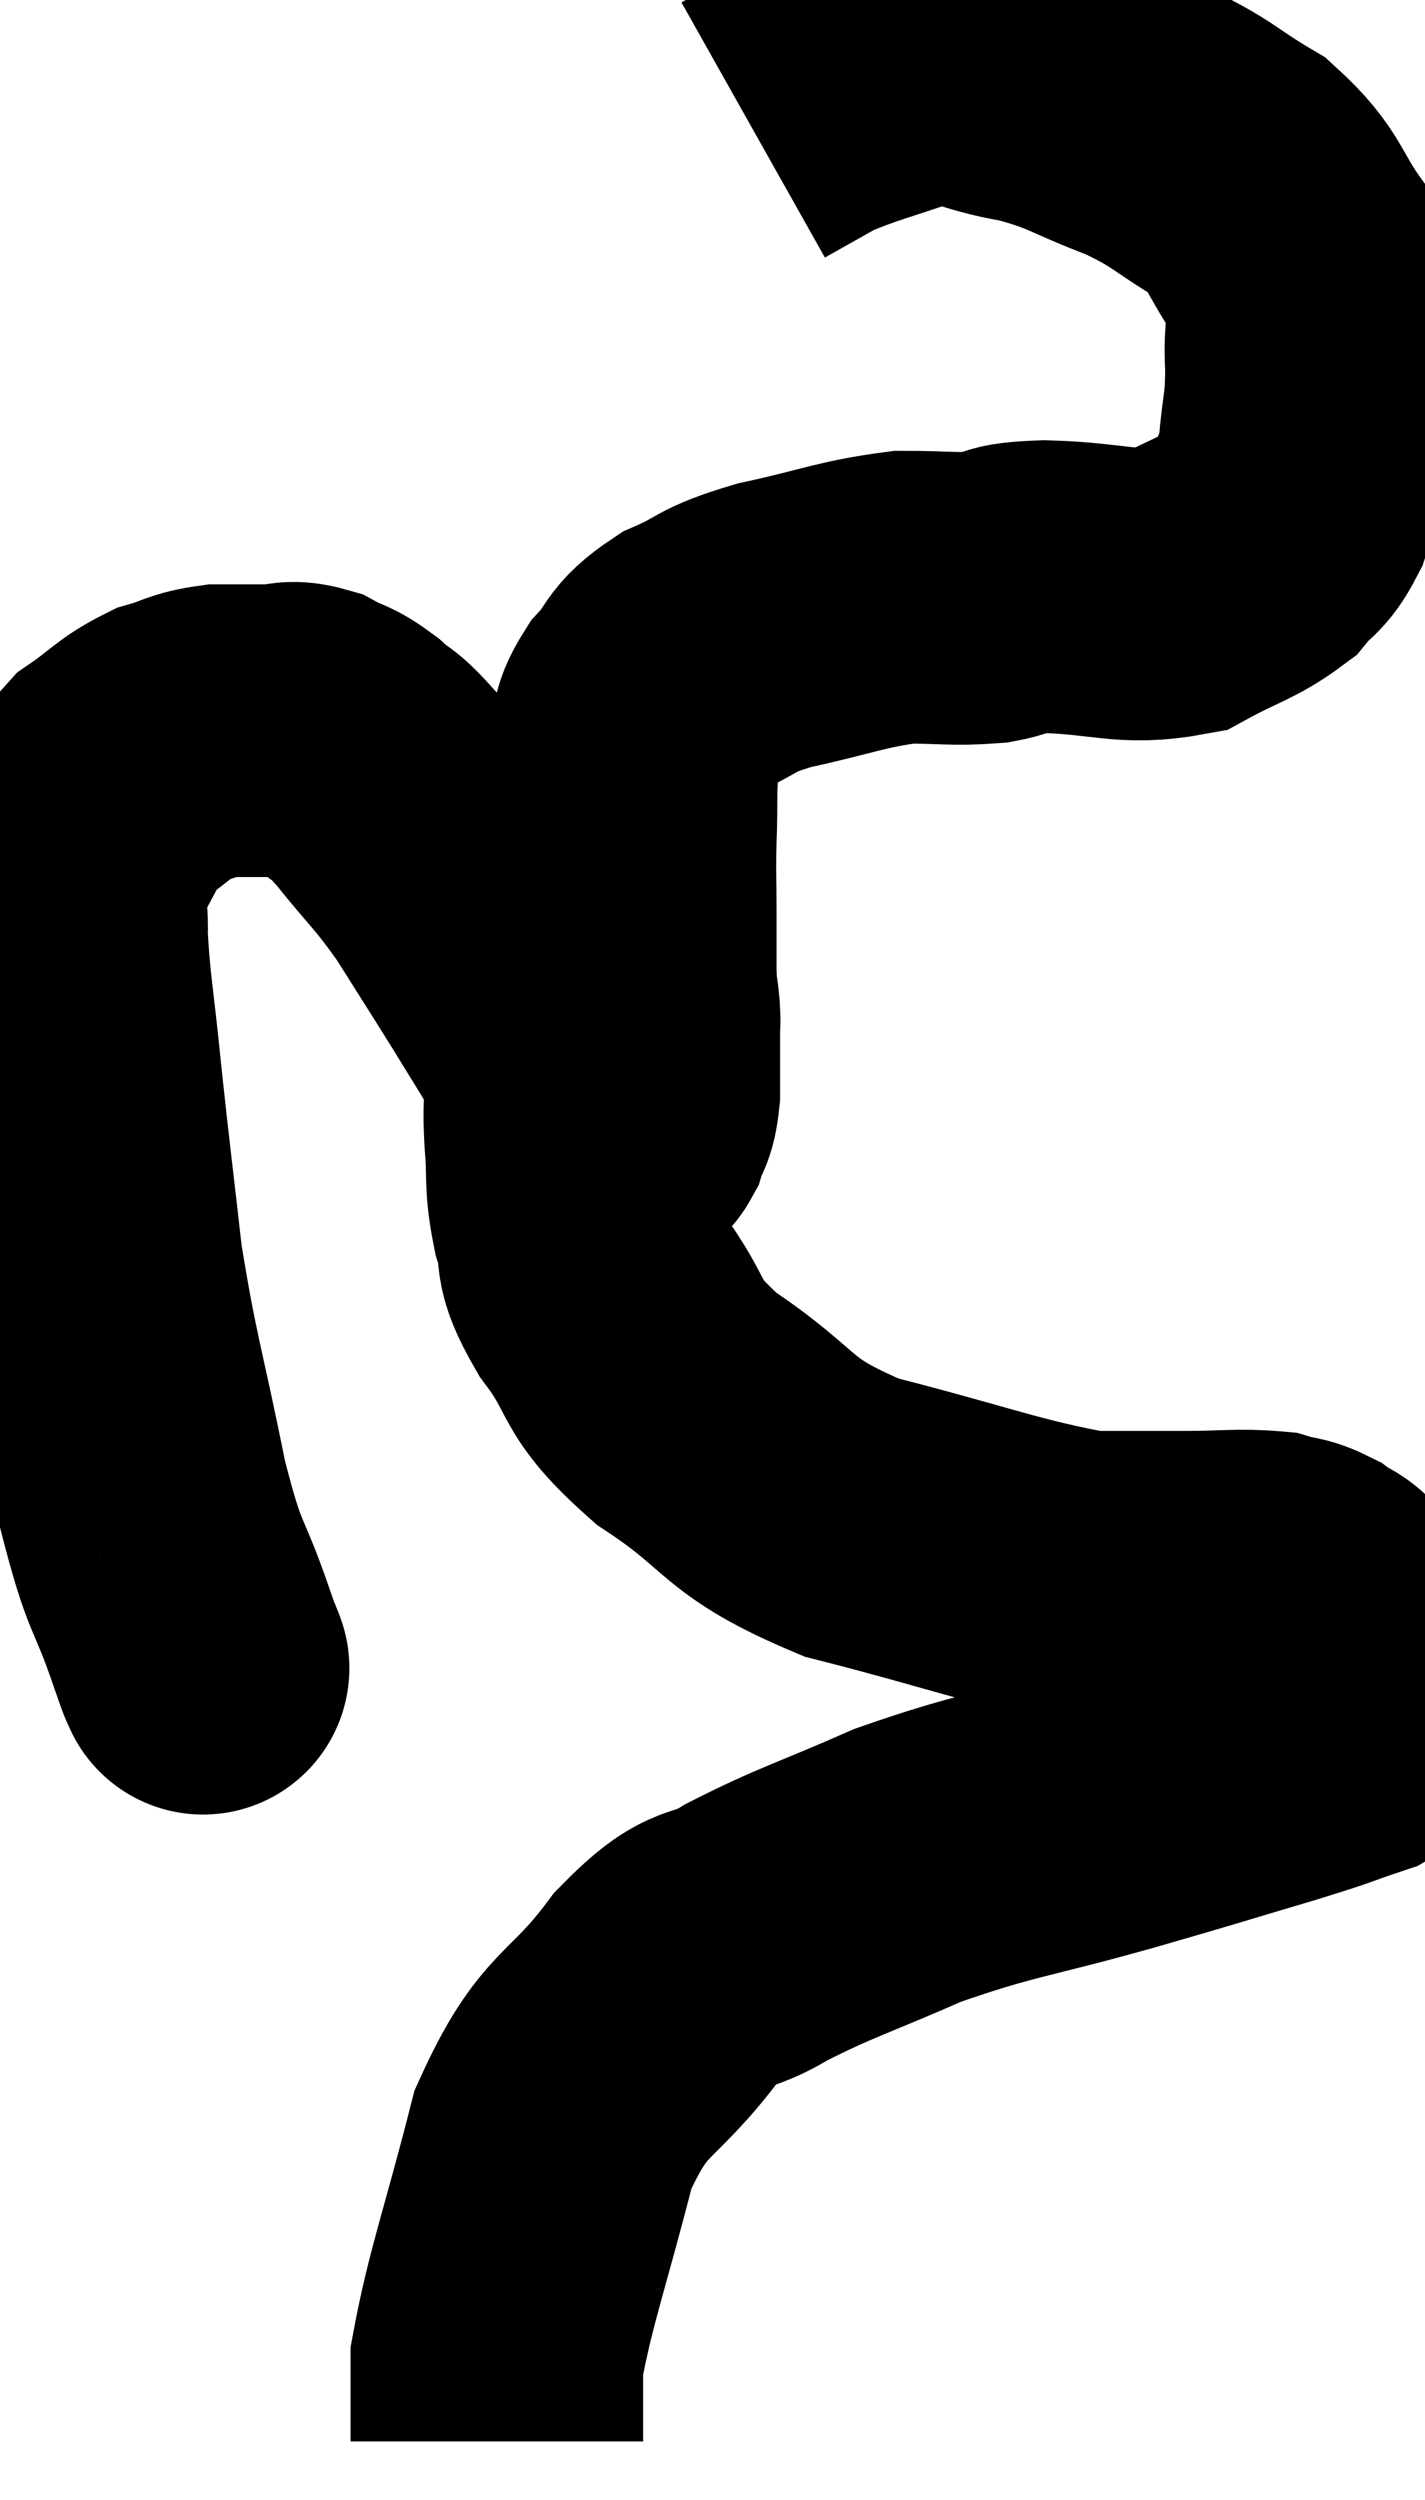 <svg xmlns="http://www.w3.org/2000/svg" viewBox="11.37 4.26 24.35 42.7" width="24.35" height="42.7"><path d="M 14.82 32.7 C 14.82 32.7, 14.865 32.82, 14.82 32.7 C 14.73 32.46, 14.895 32.955, 14.64 32.22 C 14.22 30.99, 14.205 31.35, 13.8 29.76 C 13.41 27.81, 13.305 27.63, 13.02 25.86 C 12.84 24.27, 12.81 24.09, 12.66 22.68 C 12.54 21.45, 12.465 21.15, 12.42 20.22 C 12.45 19.59, 12.255 19.605, 12.48 18.96 C 12.9 18.3, 12.87 18.135, 13.32 17.64 C 13.8 17.31, 13.83 17.205, 14.28 16.98 C 14.7 16.86, 14.685 16.8, 15.12 16.74 C 15.57 16.74, 15.645 16.74, 16.02 16.74 C 16.32 16.74, 16.305 16.65, 16.62 16.74 C 16.95 16.92, 16.935 16.845, 17.28 17.1 C 17.64 17.43, 17.52 17.22, 18 17.76 C 18.6 18.51, 18.645 18.48, 19.2 19.26 C 19.71 20.07, 19.8 20.205, 20.22 20.88 C 20.55 21.42, 20.595 21.48, 20.88 21.96 C 21.12 22.38, 21.105 22.425, 21.36 22.8 C 21.63 23.13, 21.765 23.295, 21.9 23.46 C 21.9 23.46, 21.9 23.46, 21.9 23.46 C 21.9 23.46, 21.87 23.445, 21.9 23.46 C 21.96 23.49, 21.945 23.655, 22.02 23.52 C 22.11 23.22, 22.155 23.34, 22.2 22.92 C 22.2 22.38, 22.2 22.185, 22.2 21.84 C 22.2 21.69, 22.215 21.78, 22.2 21.54 C 22.17 21.21, 22.155 21.315, 22.14 20.88 C 22.14 20.34, 22.14 20.37, 22.14 19.8 C 22.14 19.2, 22.125 19.26, 22.14 18.6 C 22.17 17.88, 22.125 17.715, 22.2 17.16 C 22.32 16.77, 22.185 16.785, 22.44 16.38 C 22.83 15.96, 22.68 15.9, 23.22 15.54 C 23.91 15.24, 23.7 15.21, 24.6 14.94 C 25.71 14.7, 25.905 14.58, 26.82 14.46 C 27.54 14.46, 27.66 14.505, 28.26 14.46 C 28.74 14.37, 28.41 14.31, 29.22 14.28 C 30.36 14.31, 30.6 14.505, 31.5 14.34 C 32.16 13.98, 32.355 13.965, 32.82 13.62 C 33.09 13.29, 33.15 13.365, 33.36 12.96 C 33.51 12.48, 33.555 12.615, 33.66 12 C 33.72 11.25, 33.78 11.295, 33.78 10.5 C 33.72 9.66, 33.975 9.63, 33.66 8.82 C 33.09 8.04, 33.21 7.89, 32.52 7.26 C 31.71 6.78, 31.785 6.72, 30.9 6.3 C 29.94 5.94, 29.94 5.835, 28.98 5.58 C 28.02 5.43, 28.005 5.19, 27.06 5.28 C 26.13 5.61, 25.905 5.64, 25.2 5.94 C 24.72 6.21, 24.48 6.345, 24.24 6.48 L 24.24 6.48" fill="none" stroke="black" stroke-width="5"></path><path d="M 21.12 22.8 C 21.12 23.25, 21.09 23.13, 21.12 23.7 C 21.18 24.39, 21.105 24.405, 21.24 25.08 C 21.45 25.74, 21.195 25.59, 21.66 26.4 C 22.38 27.36, 22.035 27.375, 23.1 28.32 C 24.51 29.25, 24.21 29.46, 25.92 30.18 C 27.93 30.69, 28.515 30.945, 29.94 31.2 C 30.78 31.2, 30.84 31.2, 31.62 31.2 C 32.34 31.2, 32.55 31.155, 33.06 31.2 C 33.36 31.29, 33.39 31.245, 33.66 31.38 C 33.9 31.56, 33.93 31.485, 34.14 31.74 C 34.32 32.07, 34.395 32.01, 34.5 32.4 C 34.53 32.85, 34.545 33.03, 34.56 33.3 C 34.56 33.39, 34.56 33.345, 34.56 33.48 C 34.56 33.66, 34.92 33.63, 34.56 33.84 C 33.84 34.08, 34.14 34.005, 33.12 34.32 C 31.8 34.71, 32.04 34.65, 30.48 35.1 C 28.68 35.61, 28.425 35.58, 26.88 36.12 C 25.59 36.69, 25.335 36.735, 24.3 37.26 C 23.52 37.74, 23.61 37.335, 22.74 38.22 C 21.78 39.51, 21.54 39.21, 20.82 40.8 C 20.34 42.69, 20.1 43.29, 19.86 44.58 C 19.86 45.27, 19.86 45.615, 19.86 45.96 L 19.86 45.96" fill="none" stroke="black" stroke-width="5"></path></svg>